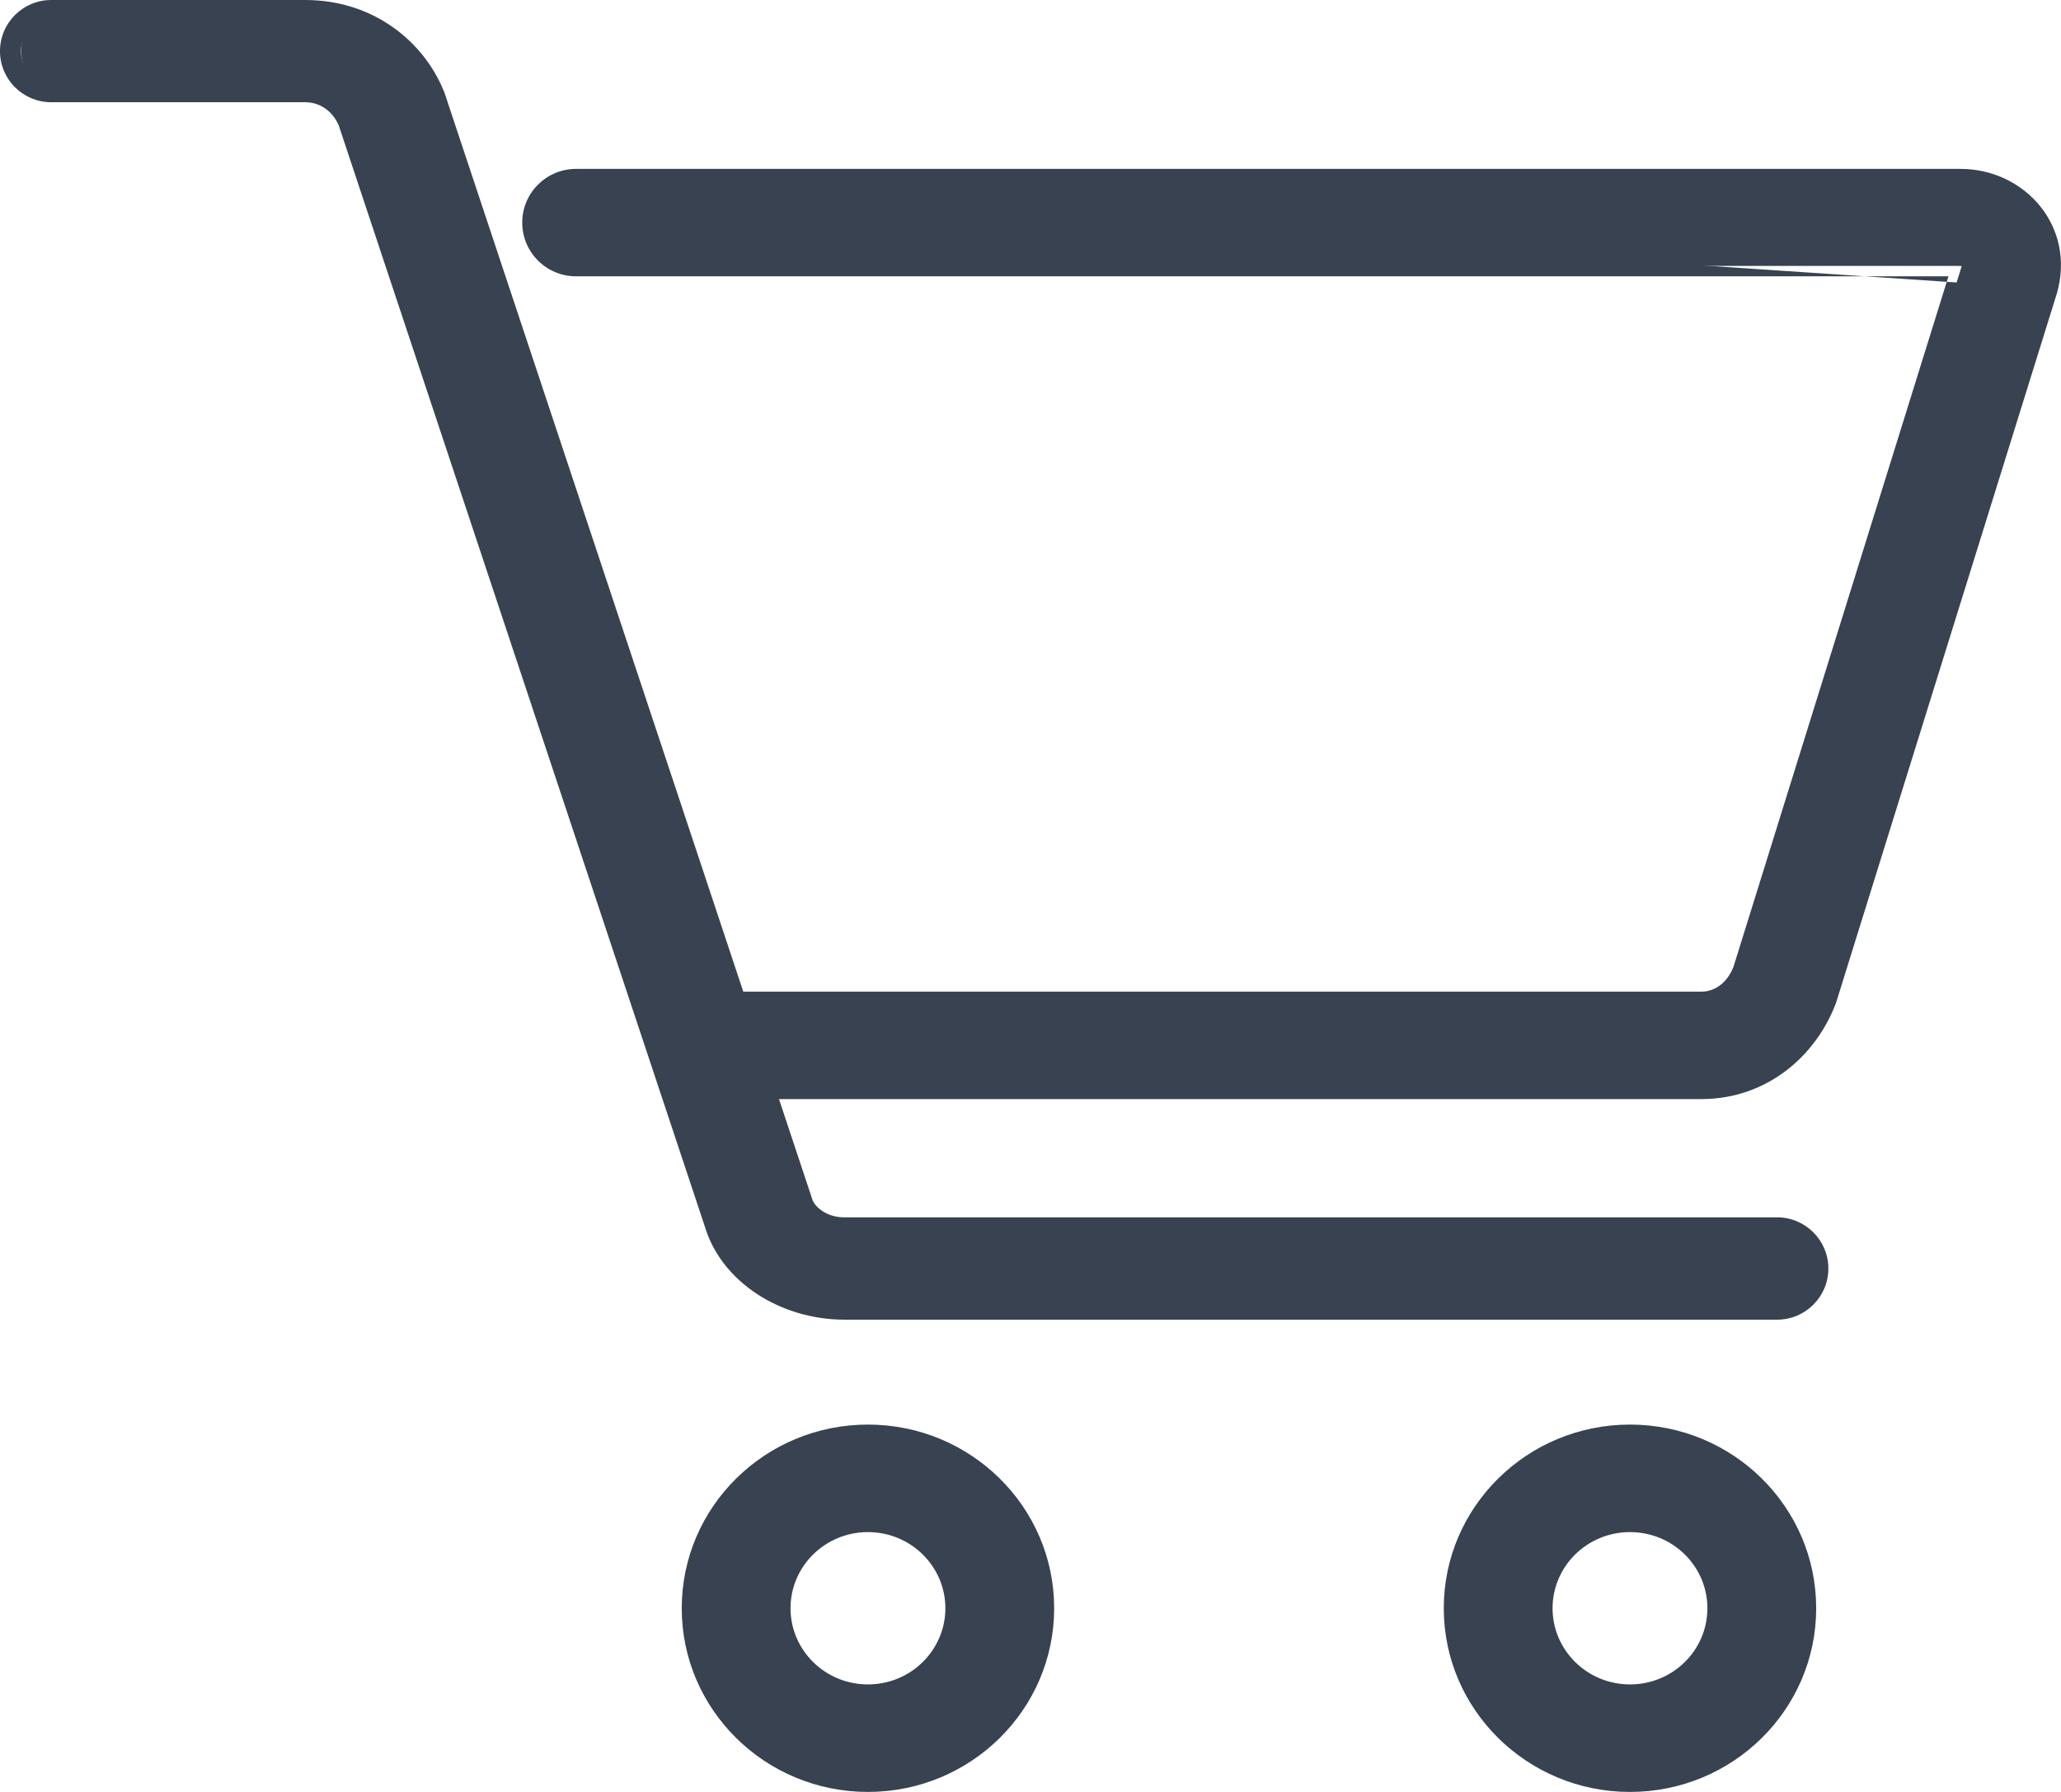 <svg width="23" height="20" viewBox="0 0 23 20" fill="none" xmlns="http://www.w3.org/2000/svg">
<path fill-rule="evenodd" clip-rule="evenodd" d="M21.871 2.968H6.42C6.153 2.968 5.936 2.751 5.936 2.484C5.936 2.217 6.153 2.001 6.42 2.001H21.871C22.516 2.001 23.027 2.576 22.833 3.245L22.831 3.25L20.374 11.146L20.369 11.16C20.164 11.698 19.662 12.151 18.978 12.151H7.891C7.624 12.151 7.407 11.934 7.407 11.667C7.407 11.4 7.624 11.184 7.891 11.184H18.978C19.173 11.184 19.355 11.061 19.446 10.833L21.89 2.977C21.892 2.973 21.889 2.969 21.885 2.969C21.881 2.968 21.877 2.968 21.871 2.968Z" fill="#384250"/>
<path fill-rule="evenodd" clip-rule="evenodd" d="M6.429 2.117C6.225 2.117 6.061 2.282 6.061 2.484C6.061 2.687 6.225 2.851 6.429 2.851H21.879C21.891 2.851 21.902 2.852 21.912 2.854C21.987 2.866 22.029 2.939 22.012 3.007L21.899 2.977L22.01 3.012L19.563 10.876C19.456 11.142 19.236 11.3 18.986 11.3H7.899C7.696 11.3 7.532 11.465 7.532 11.667C7.532 11.87 7.696 12.034 7.899 12.034H18.986C19.613 12.034 20.077 11.62 20.268 11.119L20.272 11.109L22.728 3.217L22.729 3.213M21.744 3.084L19.344 10.794C19.268 10.982 19.126 11.068 18.986 11.068H7.899C7.568 11.068 7.298 11.336 7.298 11.667C7.298 11.998 7.568 12.267 7.899 12.267H18.986C19.727 12.267 20.268 11.776 20.486 11.202L20.491 11.188L22.951 3.284L22.953 3.278C23.171 2.525 22.593 1.885 21.879 1.885H6.429C6.097 1.885 5.828 2.153 5.828 2.484C5.828 2.816 6.097 3.084 6.429 3.084H21.744Z" fill="#384250"/>
<path fill-rule="evenodd" clip-rule="evenodd" d="M0.235 0.566C0.235 0.315 0.439 0.111 0.69 0.111H3.398C4.103 0.111 4.621 0.537 4.832 1.042L4.838 1.057L8.94 13.397L8.943 13.407C8.983 13.549 9.168 13.699 9.413 13.699H19.824C20.076 13.699 20.279 13.902 20.279 14.153C20.279 14.404 20.076 14.608 19.824 14.608H9.413C8.752 14.608 8.133 14.217 7.965 13.638L3.88 1.349C3.786 1.135 3.599 1.02 3.398 1.02H0.69C0.439 1.02 0.235 0.817 0.235 0.566Z" fill="#384250"/>
<path fill-rule="evenodd" clip-rule="evenodd" d="M-9.1352e-05 0.571C-9.1352e-05 0.256 0.256 0 0.572 0L3.406 0C4.162 0 4.72 0.457 4.947 1.003L4.957 1.025L9.06 13.371L9.063 13.381C9.086 13.463 9.217 13.587 9.421 13.587H19.832C20.148 13.587 20.404 13.843 20.404 14.158C20.404 14.473 20.148 14.729 19.832 14.729H9.421C8.721 14.729 8.048 14.316 7.862 13.678L3.779 1.396C3.702 1.226 3.558 1.141 3.406 1.141H0.572C0.256 1.141 -9.1352e-05 0.886 -9.1352e-05 0.571ZM0.572 0.233C0.385 0.233 0.233 0.384 0.233 0.571C0.233 0.757 0.385 0.909 0.572 0.909H3.406C3.655 0.909 3.882 1.053 3.994 1.307L3.999 1.317L8.085 13.611C8.235 14.129 8.799 14.496 9.421 14.496H19.832C20.019 14.496 20.171 14.345 20.171 14.158C20.171 13.971 20.019 13.82 19.832 13.82H9.421C9.135 13.82 8.895 13.646 8.838 13.443L8.836 13.435L4.736 1.103L4.732 1.092C4.538 0.626 4.06 0.233 3.406 0.233H0.572Z" fill="#384250"/>
<path fill-rule="evenodd" clip-rule="evenodd" d="M9.686 16.984C9.144 16.984 8.705 17.417 8.705 17.951C8.705 18.485 9.144 18.918 9.686 18.918C10.227 18.918 10.666 18.485 10.666 17.951C10.666 17.417 10.227 16.984 9.686 16.984ZM7.724 17.951C7.724 16.883 8.602 16.018 9.686 16.018C10.769 16.018 11.647 16.883 11.647 17.951C11.647 19.019 10.769 19.884 9.686 19.884C8.602 19.884 7.724 19.019 7.724 17.951Z" fill="#384250"/>
<path fill-rule="evenodd" clip-rule="evenodd" d="M7.608 17.95C7.608 16.817 8.54 15.9 9.686 15.9C10.832 15.9 11.764 16.817 11.764 17.95C11.764 19.083 10.832 20 9.686 20C8.54 20 7.608 19.083 7.608 17.95ZM9.686 16.133C8.666 16.133 7.841 16.948 7.841 17.95C7.841 18.952 8.666 19.767 9.686 19.767C10.706 19.767 11.53 18.952 11.53 17.95C11.53 16.948 10.706 16.133 9.686 16.133ZM9.686 17.1C9.207 17.1 8.822 17.482 8.822 17.95C8.822 18.418 9.207 18.8 9.686 18.8C10.164 18.8 10.55 18.418 10.55 17.95C10.55 17.482 10.164 17.1 9.686 17.1ZM8.589 17.95C8.589 17.351 9.081 16.867 9.686 16.867C10.29 16.867 10.783 17.351 10.783 17.95C10.783 18.549 10.29 19.033 9.686 19.033C9.081 19.033 8.589 18.549 8.589 17.95Z" fill="#384250"/>
<path fill-rule="evenodd" clip-rule="evenodd" d="M18.192 16.984C17.651 16.984 17.212 17.417 17.212 17.951C17.212 18.485 17.651 18.918 18.192 18.918C18.734 18.918 19.173 18.485 19.173 17.951C19.173 17.417 18.734 16.984 18.192 16.984ZM16.231 17.951C16.231 16.883 17.109 16.018 18.192 16.018C19.275 16.018 20.153 16.883 20.153 17.951C20.153 19.019 19.275 19.884 18.192 19.884C17.109 19.884 16.231 19.019 16.231 17.951Z" fill="#384250"/>
<path fill-rule="evenodd" clip-rule="evenodd" d="M16.112 17.95C16.112 16.817 17.044 15.9 18.19 15.9C19.337 15.9 20.268 16.817 20.268 17.95C20.268 19.083 19.337 20 18.19 20C17.044 20 16.112 19.083 16.112 17.95ZM18.19 16.133C17.17 16.133 16.346 16.948 16.346 17.95C16.346 18.952 17.17 19.767 18.19 19.767C19.21 19.767 20.035 18.952 20.035 17.95C20.035 16.948 19.21 16.133 18.19 16.133ZM18.19 17.1C17.712 17.1 17.326 17.482 17.326 17.95C17.326 18.418 17.712 18.8 18.19 18.8C18.669 18.8 19.054 18.418 19.054 17.95C19.054 17.482 18.669 17.1 18.19 17.1ZM17.093 17.95C17.093 17.351 17.586 16.867 18.19 16.867C18.795 16.867 19.287 17.351 19.287 17.95C19.287 18.549 18.795 19.033 18.19 19.033C17.586 19.033 17.093 18.549 17.093 17.95Z" fill="#384250"/>
</svg>
